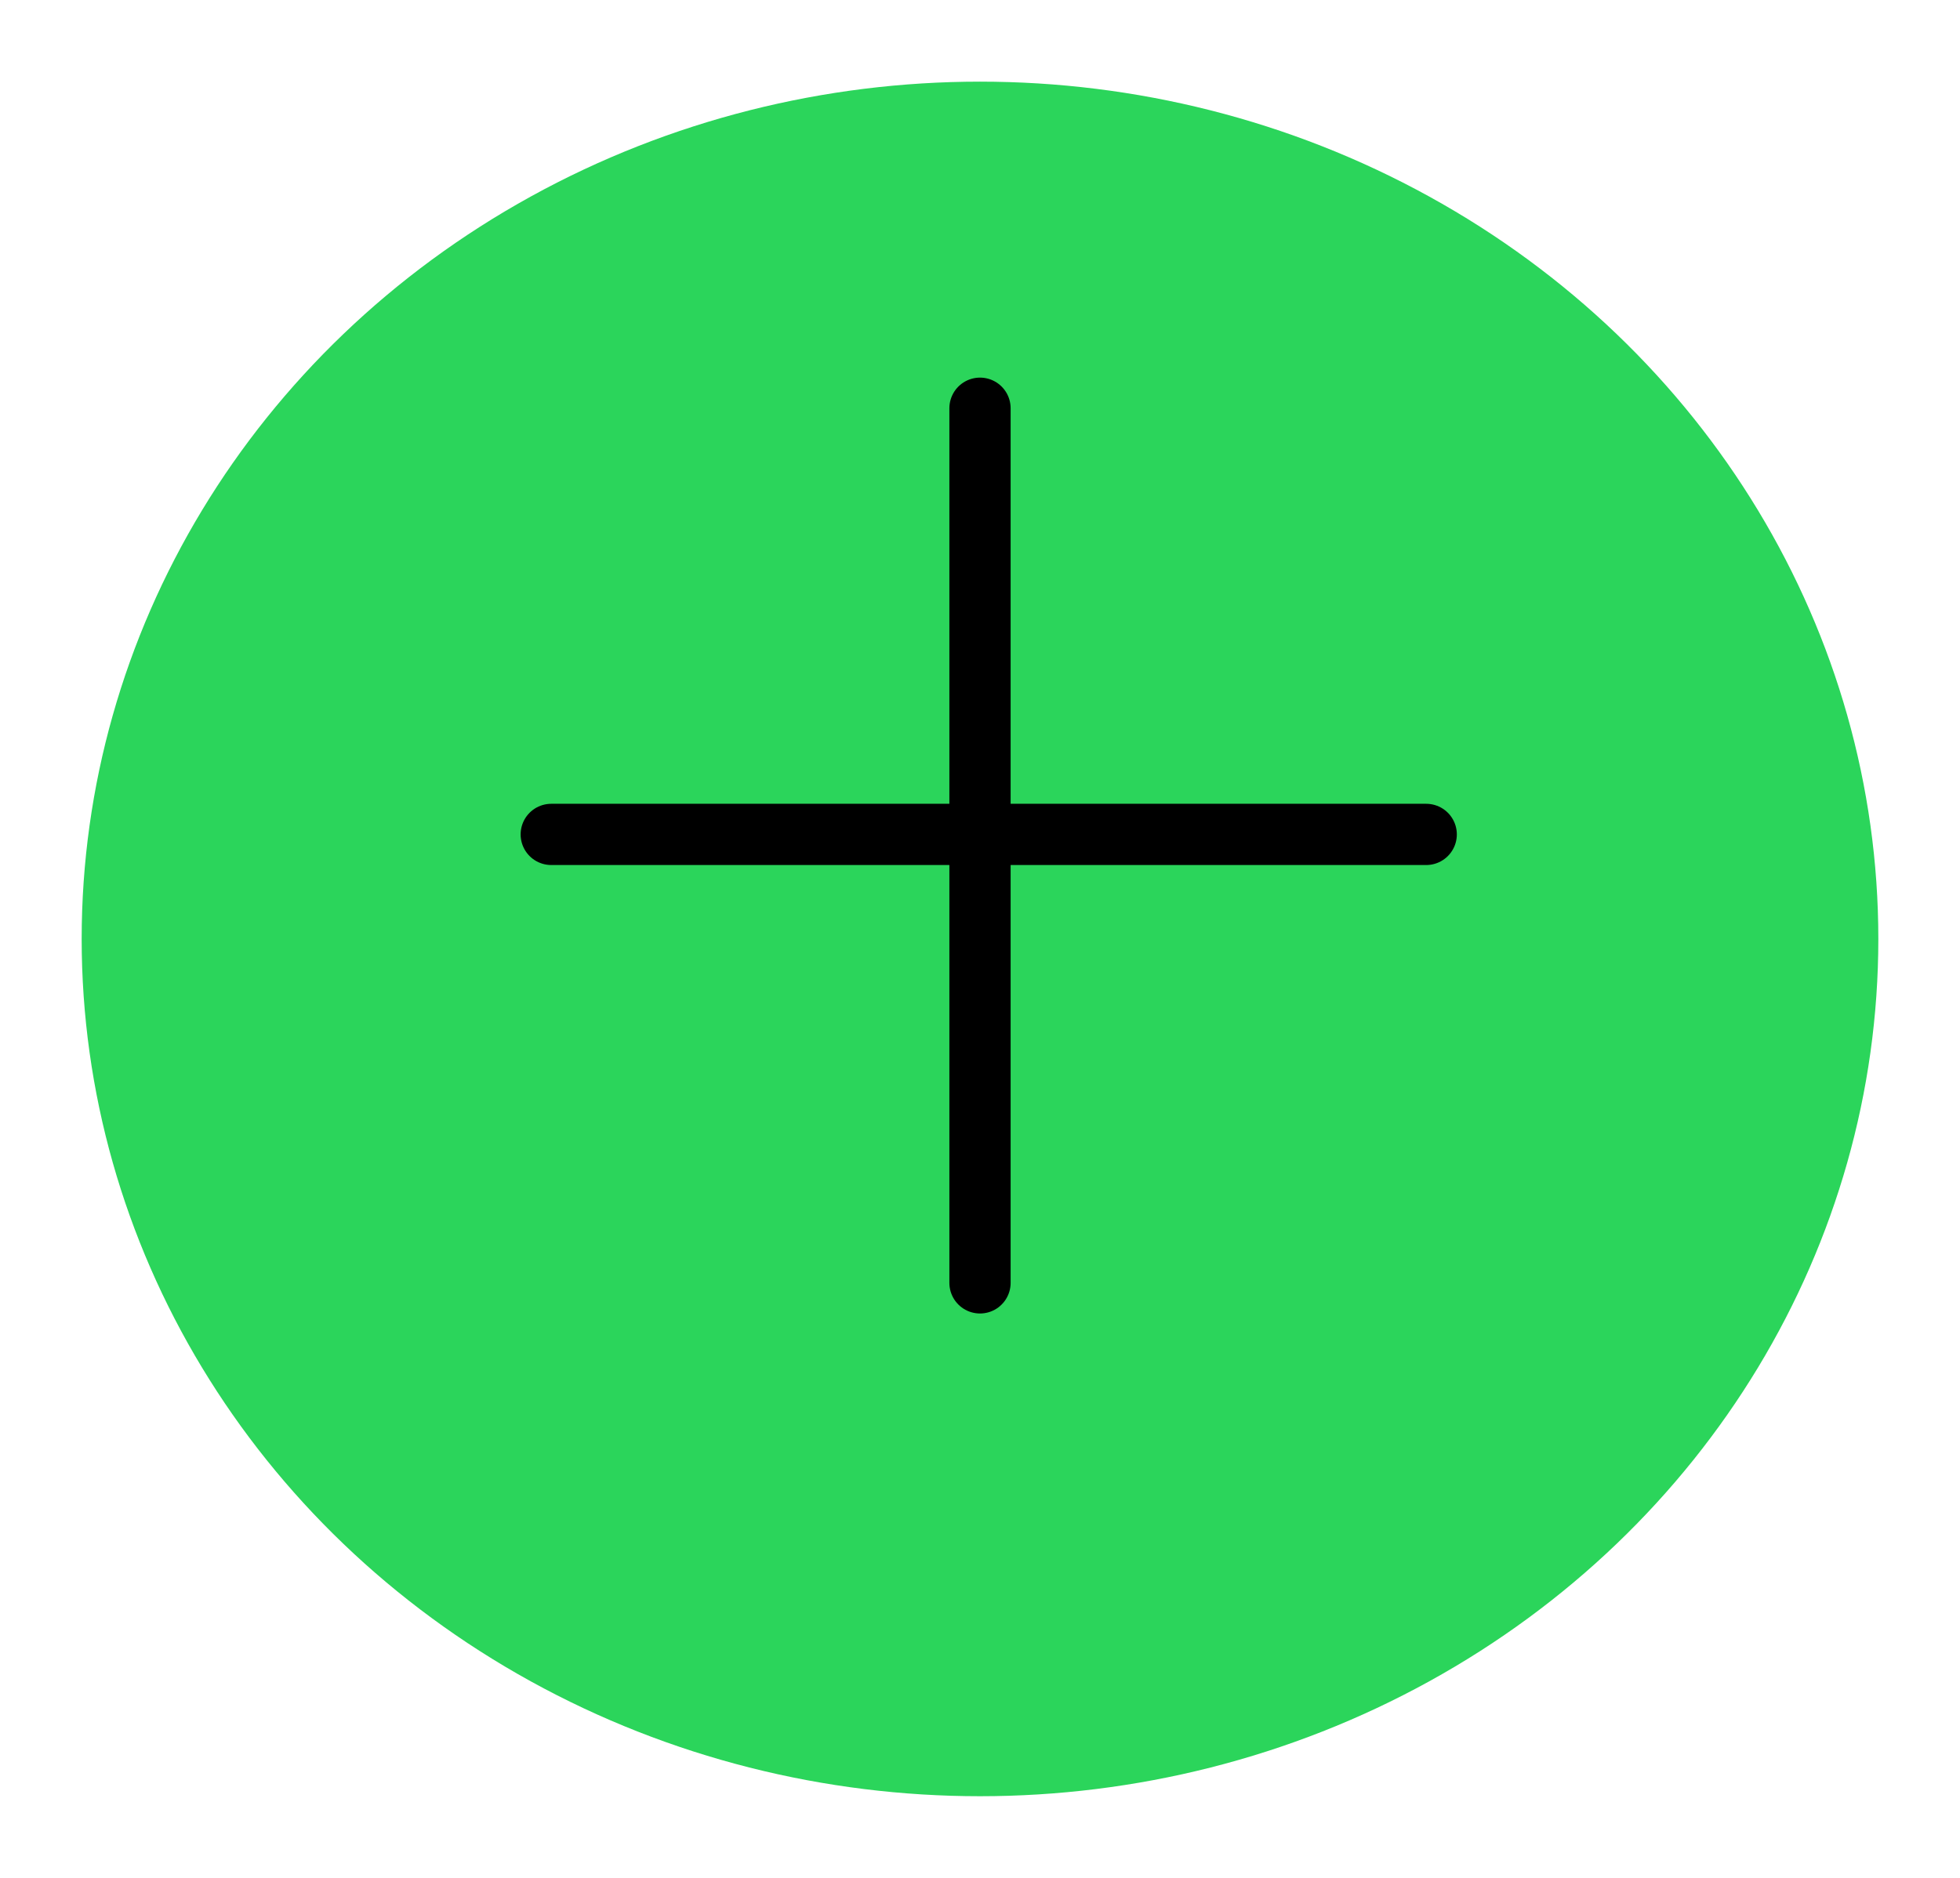 <svg width="96" height="92" viewBox="0 0 96 92" fill="none" xmlns="http://www.w3.org/2000/svg">
<g filter="url(#filter0_d_17_4)">
<ellipse cx="48" cy="42" rx="44" ry="42" fill="#2BD55B"/>
</g>
<path d="M27 40.879H69.855" stroke="black" stroke-width="3" stroke-linecap="round"/>
<path d="M48 20V62.85" stroke="black" stroke-width="3" stroke-linecap="round"/>
<defs>
<filter id="filter0_d_17_4" x="0" y="0" width="96" height="92" filterUnits="userSpaceOnUse" color-interpolation-filters="sRGB">
<feFlood flood-opacity="0" result="BackgroundImageFix"/>
<feColorMatrix in="SourceAlpha" type="matrix" values="0 0 0 0 0 0 0 0 0 0 0 0 0 0 0 0 0 0 127 0" result="hardAlpha"/>
<feOffset dy="4"/>
<feGaussianBlur stdDeviation="2"/>
<feComposite in2="hardAlpha" operator="out"/>
<feColorMatrix type="matrix" values="0 0 0 0 0 0 0 0 0 0 0 0 0 0 0 0 0 0 0.25 0"/>
<feBlend mode="normal" in2="BackgroundImageFix" result="effect1_dropShadow_17_4"/>
<feBlend mode="normal" in="SourceGraphic" in2="effect1_dropShadow_17_4" result="shape"/>
</filter>
</defs>
</svg>
